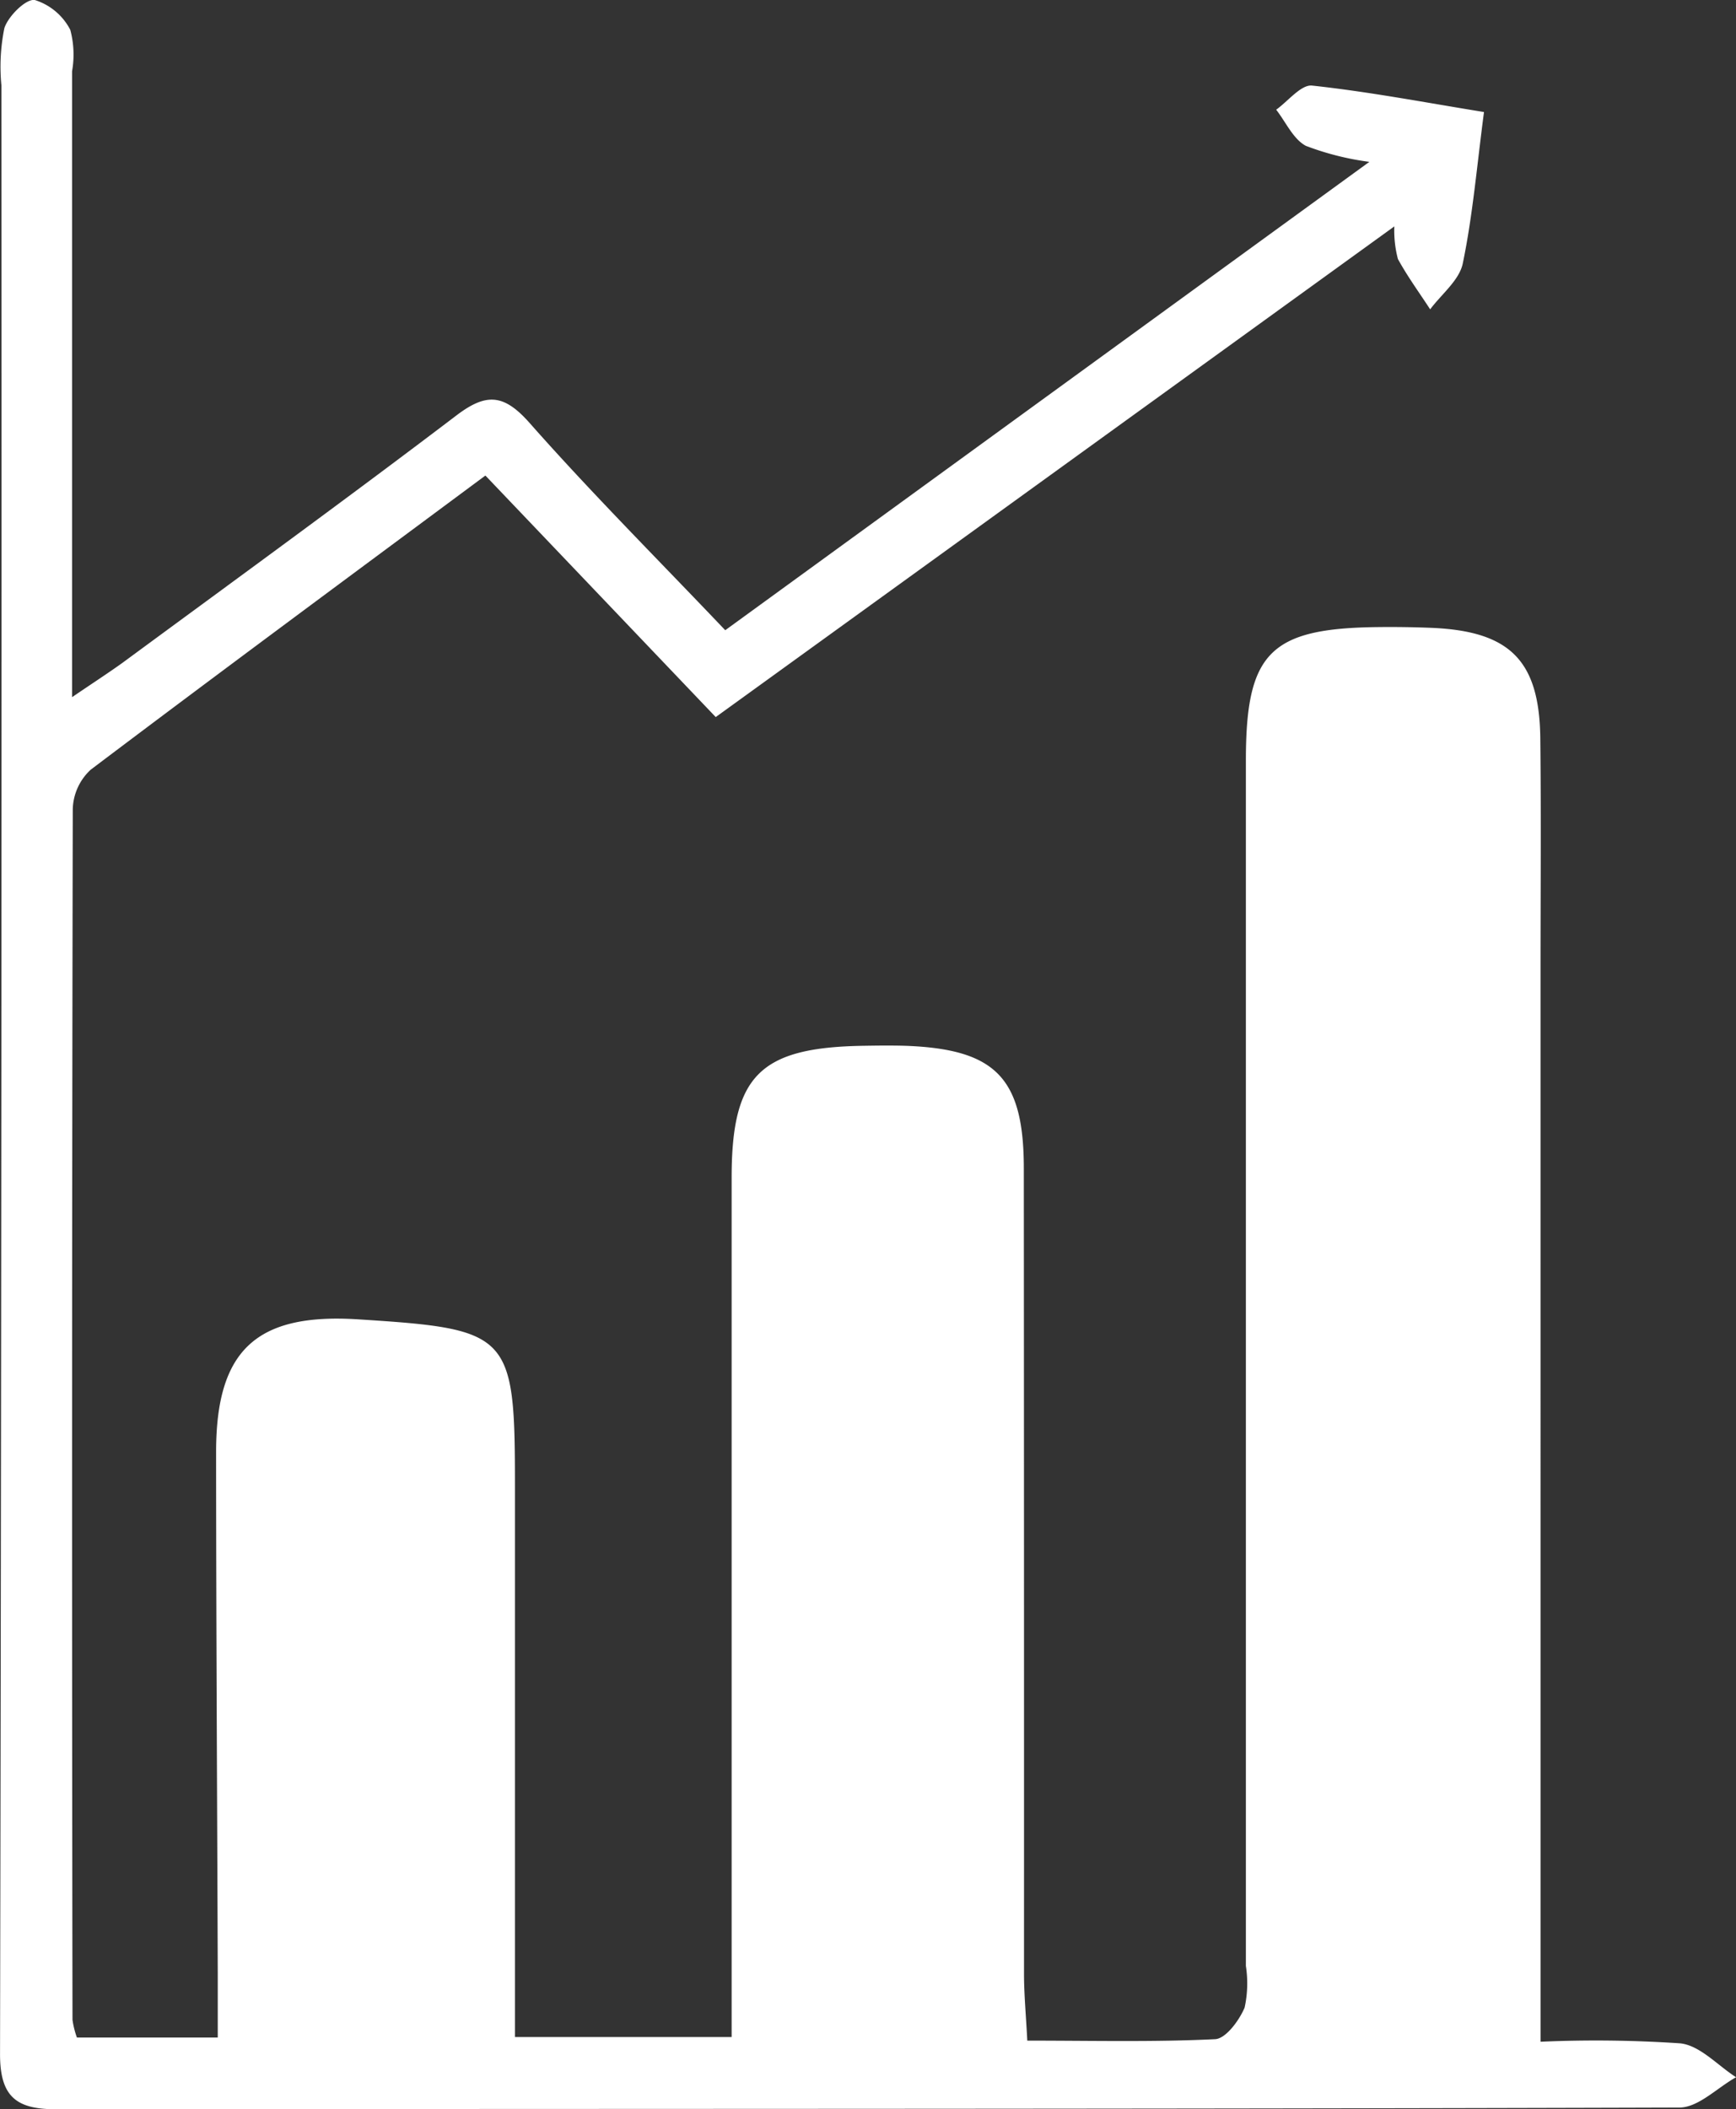 <svg xmlns="http://www.w3.org/2000/svg" xmlns:xlink="http://www.w3.org/1999/xlink" width="43.991" height="53.428" viewBox="0 0 43.991 53.428"><rect x="0" y="0" width="43.991" height="53.428" fill="#333333" stroke="none"/><defs><style>.a{fill:none;}.b{clip-path:url(#a);}.c{fill:#fff;}</style><clipPath id="a"><rect class="a" width="43.991" height="53.428"/></clipPath></defs><g transform="translate(0 0)"><g class="b" transform="translate(0 0)"><path class="c" d="M1.952,51.613H5.518c0-.6,0-1.118,0-1.636-.015-4.4-.041-8.8-.042-13.2,0-2.582,1.024-3.521,3.6-3.357,3.87.246,3.973.356,3.973,4.236V51.6H18.54V50.1q0-10.133,0-20.267c0-2.59.716-3.3,3.335-3.342.357-.006.713-.01,1.069,0,2.287.084,3,.812,3,3.108q.007,10.2.005,20.4c0,.522.05,1.045.083,1.692,1.66,0,3.212.039,4.76-.037.27-.013.609-.472.747-.8a2.877,2.877,0,0,0,.032-1.055q0-15.266,0-30.533c0-2.743.614-3.355,3.374-3.382q.668-.007,1.335.02c1.984.085,2.73.828,2.752,2.8s.006,3.911.006,5.867V51.719a31.763,31.763,0,0,1,3.545.041c.5.057.941.558,1.41.858-.479.267-.956.767-1.436.768-13.715.042-27.429.029-41.143.043-1,0-1.415-.318-1.413-1.4Q.05,27.1.036,2.165A4.886,4.886,0,0,1,.111.712C.21.406.66-.036.881,0a1.523,1.523,0,0,1,.9.756,2.427,2.427,0,0,1,.045,1.051c0,5.2,0,10.4,0,15.853.52-.354.9-.6,1.268-.863,2.83-2.083,5.673-4.148,8.471-6.273.765-.582,1.209-.541,1.859.194,1.558,1.763,3.225,3.429,4.954,5.246L34.7,4.1a7.085,7.085,0,0,1-1.61-.406c-.321-.173-.505-.6-.751-.915.3-.215.632-.641.91-.611,1.439.155,2.866.429,4.356.67-.184,1.4-.287,2.632-.538,3.837-.089.426-.54.777-.826,1.161-.276-.423-.575-.833-.817-1.274a2.812,2.812,0,0,1-.091-.827L18.137,18.164,12.3,12.046c-3.377,2.506-6.7,4.959-10,7.45a1.408,1.408,0,0,0-.456,1q-.031,15.333-.007,30.666a2.257,2.257,0,0,0,.114.456" transform="translate(0 0)"/></g></g></svg>